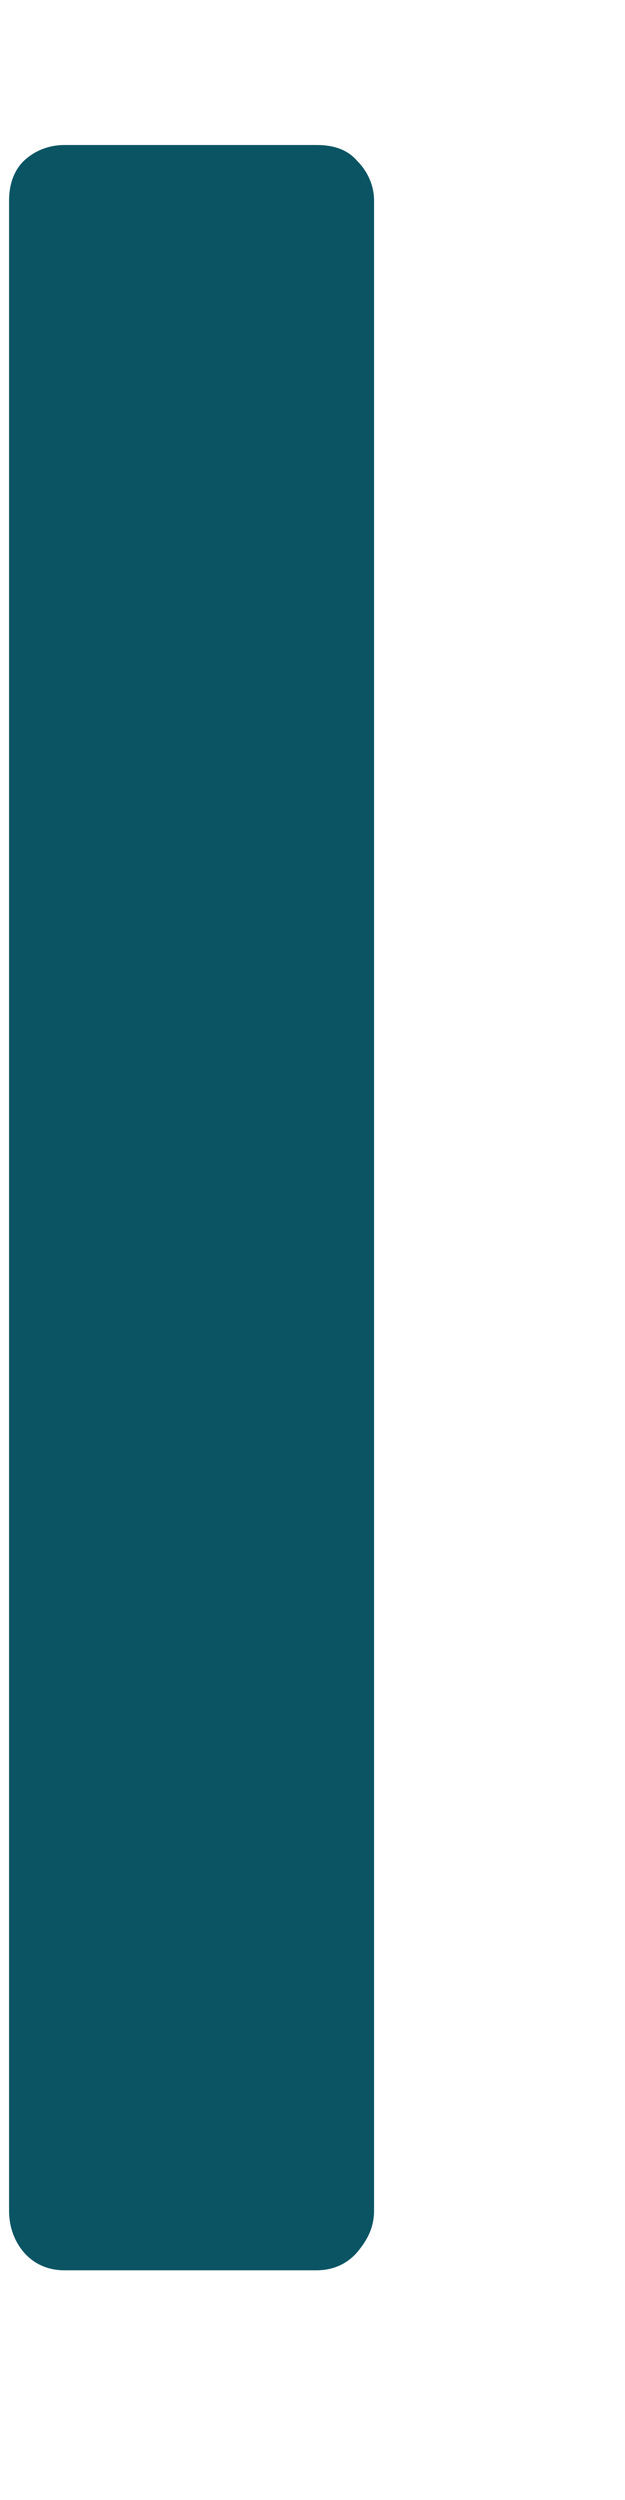 <svg xmlns="http://www.w3.org/2000/svg" width="2" height="8" viewBox="0 0 2 8" fill="none"><path d="M0.206 7.265H1.013C1.065 7.265 1.111 7.245 1.144 7.206C1.177 7.166 1.197 7.127 1.197 7.074V0.641C1.197 0.595 1.177 0.549 1.144 0.516C1.111 0.477 1.065 0.464 1.013 0.464H0.206C0.154 0.464 0.108 0.484 0.075 0.516C0.042 0.549 0.029 0.595 0.029 0.641V7.074C0.029 7.12 0.042 7.166 0.075 7.206C0.108 7.245 0.154 7.265 0.206 7.265Z" fill="#0B5463"></path></svg>
